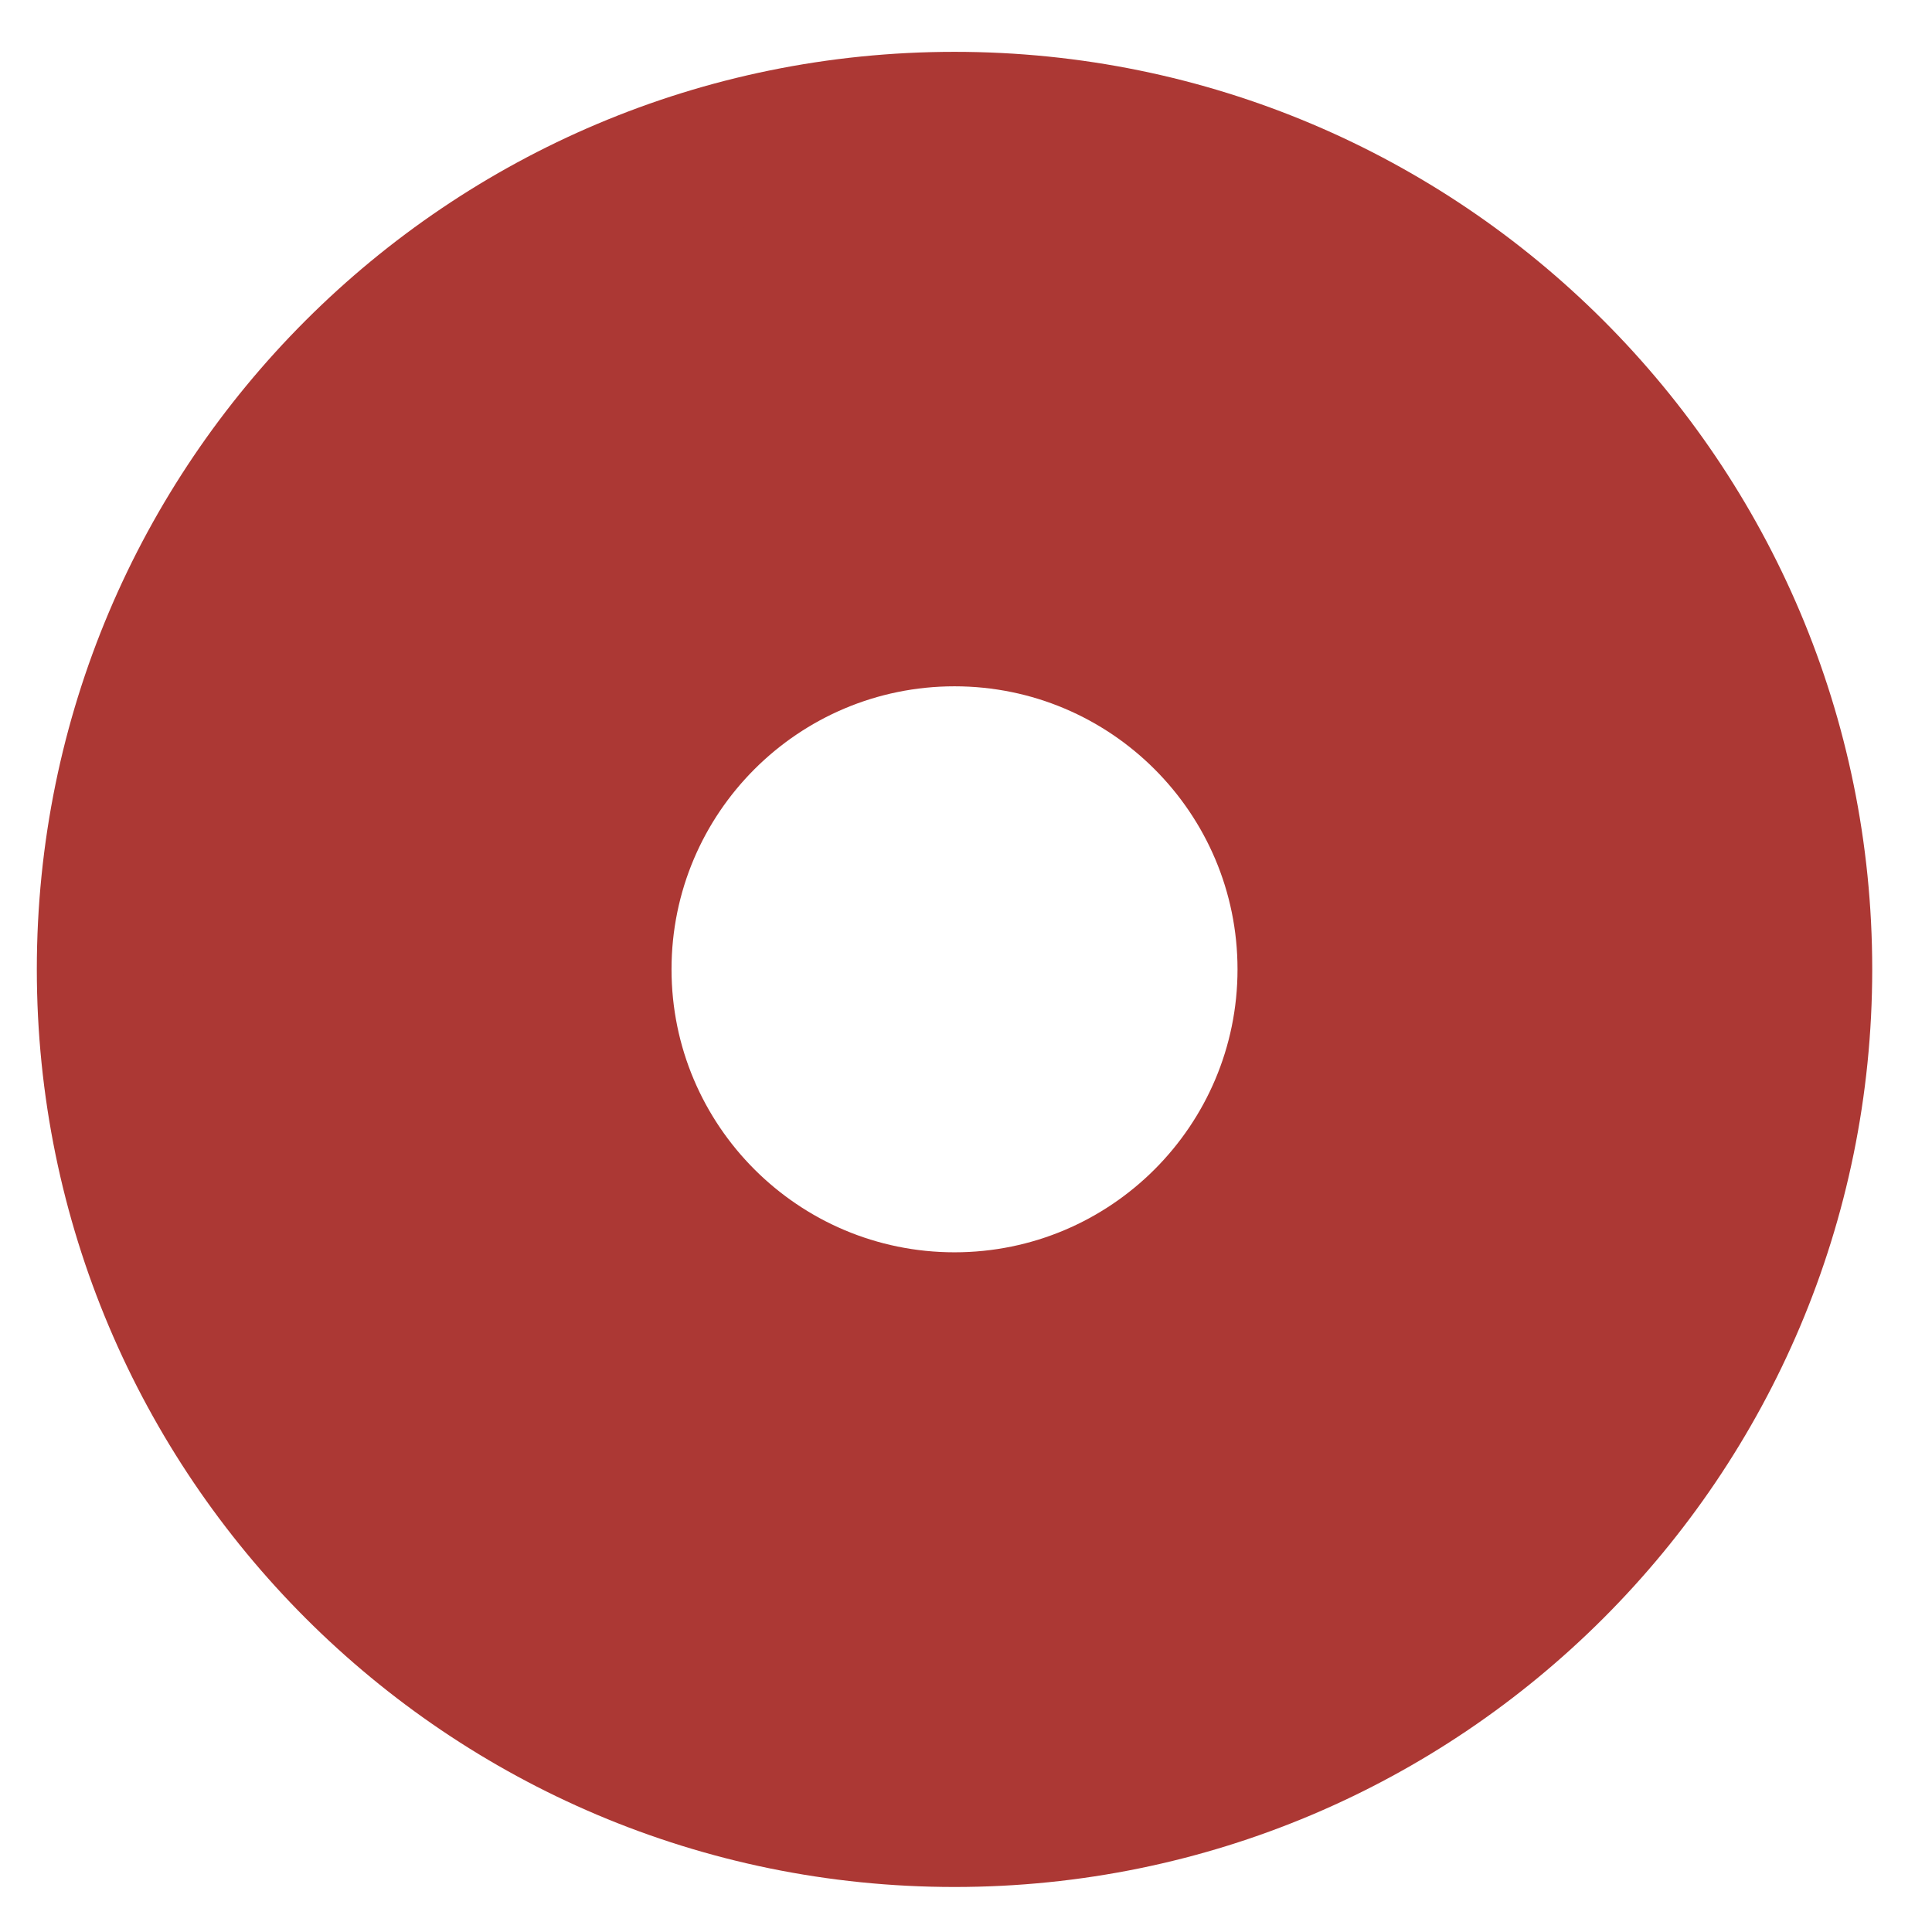 <?xml version="1.0" encoding="utf-8"?>
<!-- Generator: Adobe Illustrator 25.4.1, SVG Export Plug-In . SVG Version: 6.00 Build 0)  -->
<svg version="1.1" id="Layer_1" xmlns="http://www.w3.org/2000/svg" xmlns:xlink="http://www.w3.org/1999/xlink" x="0px" y="0px"
	 viewBox="0 0 1000 1000" style="enable-background:new 0 0 1000 1000;" xml:space="preserve">
<style type="text/css">
	.st0{fill:#AC3834;}
</style>
<g>
	<path class="st0" d="M494.06,26.83c-262.34,0-475,212.53-475,474.87s212.66,475,475,475s475-212.66,475-475
		S756.4,26.83,494.06,26.83z M494.06,676.03c-96.23,0-174.33-78.1-174.33-174.33s78.1-174.33,174.33-174.33
		s174.33,78.1,174.33,174.33S590.28,676.03,494.06,676.03z"/>
	<path class="st0" d="M494.06,102.7c-220.43,0-399.11,178.58-399.11,399.01s178.69,399.12,399.11,399.12
		s399.11-178.69,399.11-399.12S714.49,102.7,494.06,102.7z M494.06,648.19c-80.85,0-146.48-65.62-146.48-146.48
		s65.62-146.48,146.48-146.48s146.48,65.62,146.48,146.48S574.91,648.19,494.06,648.19z"/>
</g>
</svg>
